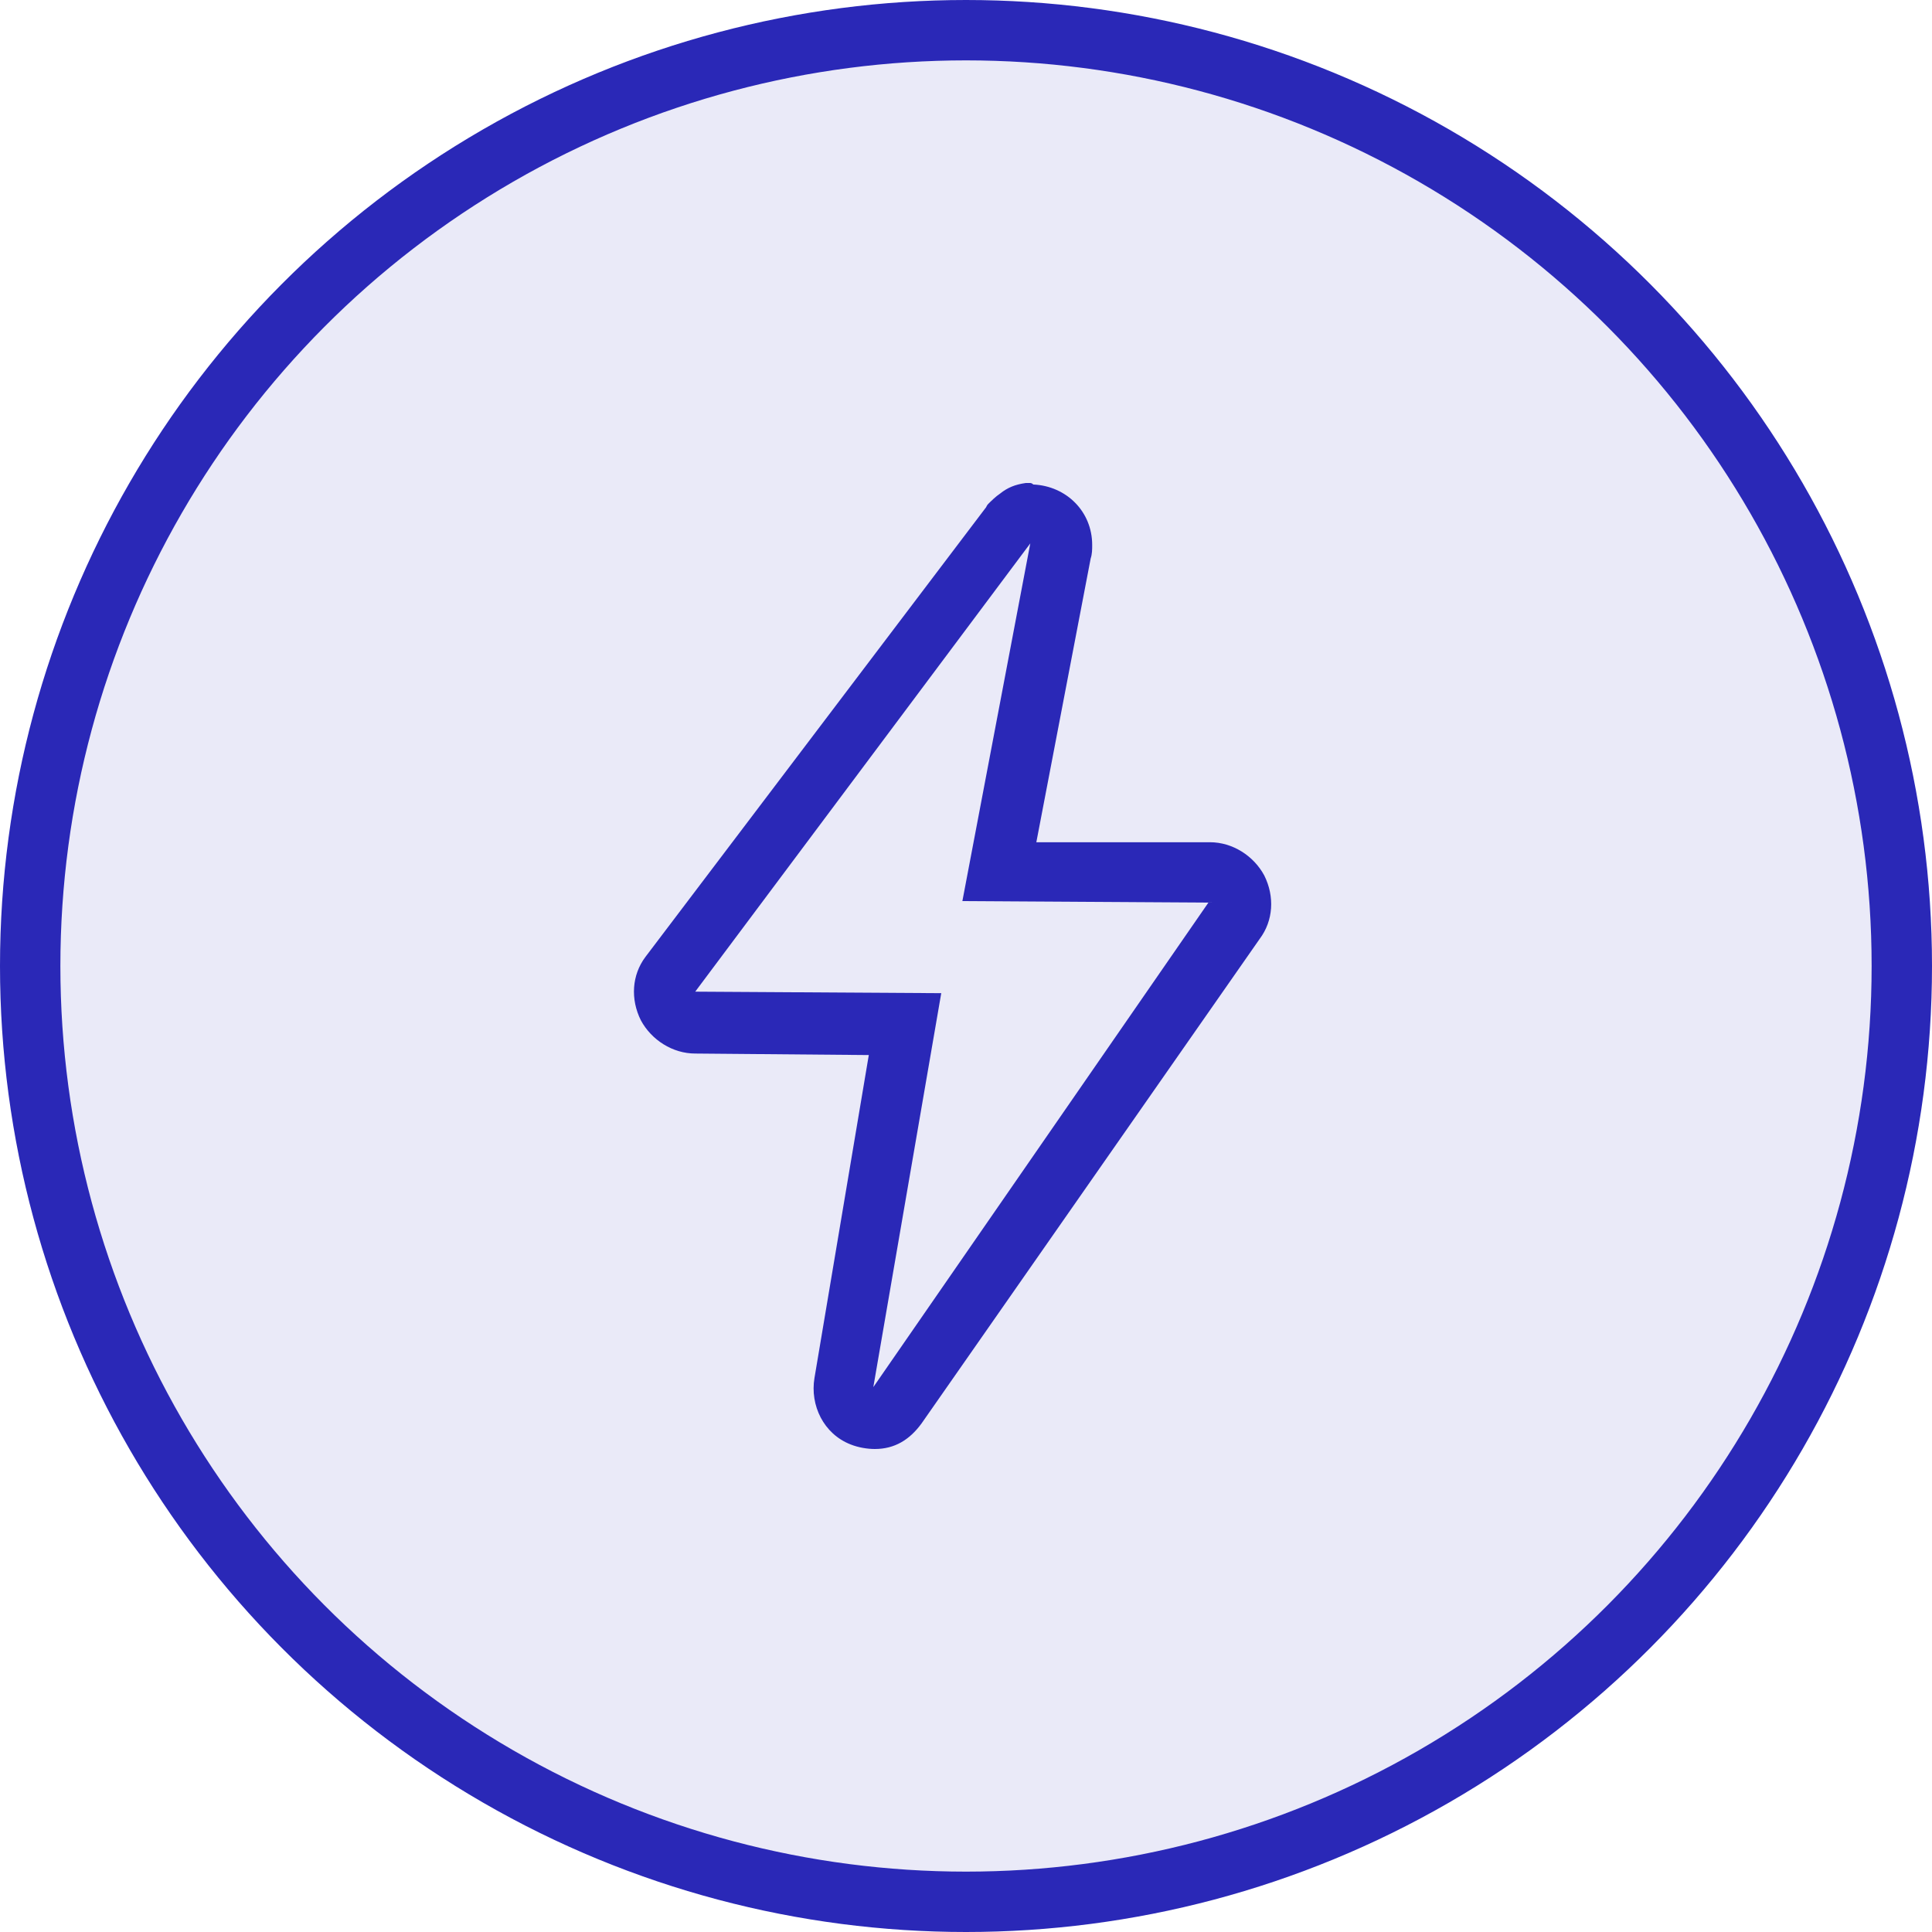 <svg width="64" height="64" viewBox="0 0 64 64" fill="none" xmlns="http://www.w3.org/2000/svg">
<circle cx="32" cy="32" r="31" fill="#2A28B7" fill-opacity="0.1" stroke="#2A28B7" stroke-width="2"/>
<path d="M34.13 18L31.88 29.85L40.03 29.9L28.93 45.95L31.18 32.9L23.03 32.85L34.13 18ZM34.13 16C34.08 16 34.03 16 33.98 16C33.63 16.05 33.38 16.15 33.13 16.35C32.98 16.45 32.83 16.6 32.73 16.7C32.68 16.75 32.68 16.8 32.63 16.85L21.38 31.7C20.93 32.3 20.88 33.1 21.23 33.8C21.58 34.45 22.28 34.9 23.03 34.9L28.78 34.95L26.98 45.65C26.83 46.55 27.28 47.5 28.18 47.85C28.43 47.95 28.73 48 28.98 48C29.63 48 30.13 47.7 30.53 47.15L41.73 31.1C42.18 30.5 42.23 29.7 41.88 29C41.53 28.35 40.83 27.9 40.08 27.9H34.33L36.13 18.5C36.18 18.35 36.18 18.2 36.18 18.05C36.18 16.95 35.33 16.1 34.23 16.05C34.18 16 34.13 16 34.13 16Z" fill="#2A28B7"/>
</svg>
